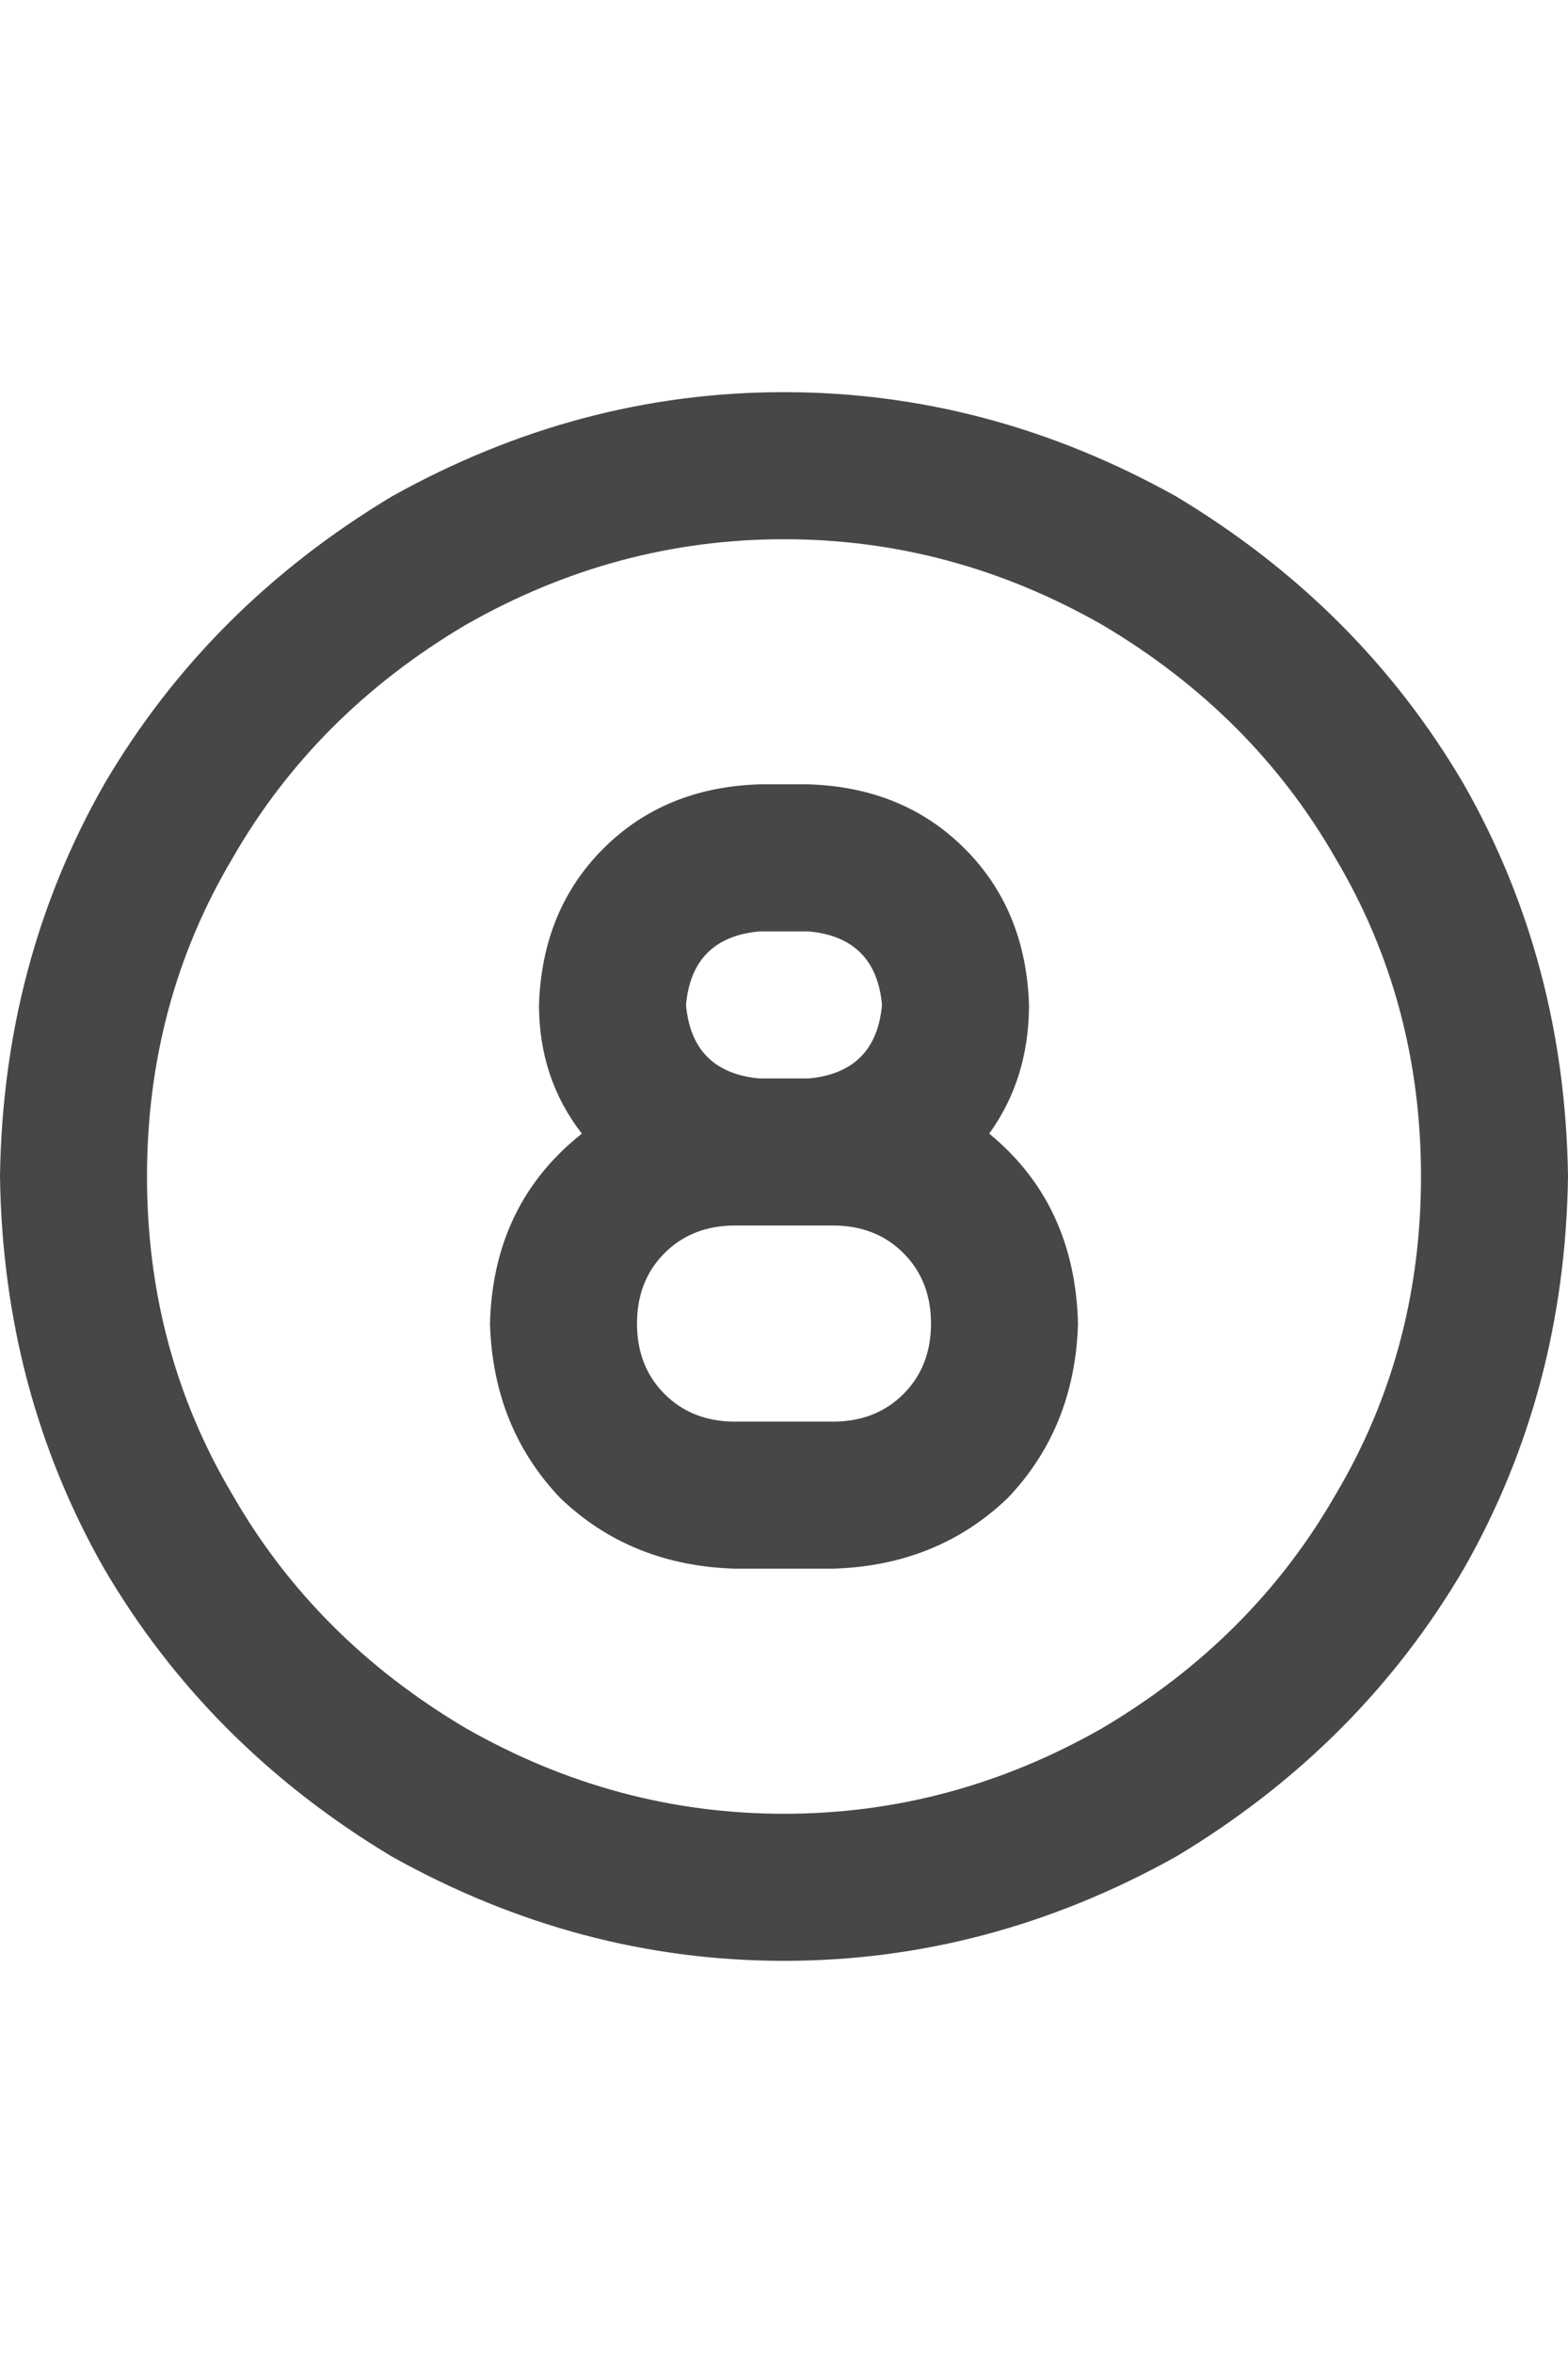 <svg width="24" height="36" viewBox="0 0 24 36" fill="none" xmlns="http://www.w3.org/2000/svg">
<g id="label-paired / xl / circle-eight-xl / bold" clip-path="url(#clip0_1731_6113)">
<path id="icon" d="M21.75 18C21.75 16.219 21.312 14.594 20.438 13.125C19.594 11.656 18.406 10.469 16.875 9.562C15.344 8.688 13.719 8.25 12 8.25C10.281 8.25 8.656 8.688 7.125 9.562C5.594 10.469 4.406 11.656 3.562 13.125C2.688 14.594 2.25 16.219 2.25 18C2.25 19.781 2.688 21.406 3.562 22.875C4.406 24.344 5.594 25.531 7.125 26.438C8.656 27.312 10.281 27.75 12 27.75C13.719 27.75 15.344 27.312 16.875 26.438C18.406 25.531 19.594 24.344 20.438 22.875C21.312 21.406 21.75 19.781 21.75 18ZM0 18C0.031 15.812 0.562 13.812 1.594 12C2.656 10.188 4.125 8.719 6 7.594C7.906 6.531 9.906 6 12 6C14.094 6 16.094 6.531 18 7.594C19.875 8.719 21.344 10.188 22.406 12C23.438 13.812 23.969 15.812 24 18C23.969 20.188 23.438 22.188 22.406 24C21.344 25.812 19.875 27.281 18 28.406C16.094 29.469 14.094 30 12 30C9.906 30 7.906 29.469 6 28.406C4.125 27.281 2.656 25.812 1.594 24C0.562 22.188 0.031 20.188 0 18ZM12.375 12C13.344 12.031 14.141 12.359 14.766 12.984C15.391 13.609 15.719 14.406 15.75 15.375C15.75 16.125 15.547 16.781 15.141 17.344C16.016 18.062 16.469 19.031 16.5 20.25C16.469 21.312 16.109 22.203 15.422 22.922C14.703 23.609 13.812 23.969 12.75 24H11.25C10.188 23.969 9.297 23.609 8.578 22.922C7.891 22.203 7.531 21.312 7.5 20.25C7.531 19.031 8 18.062 8.906 17.344C8.469 16.781 8.25 16.125 8.25 15.375C8.281 14.406 8.609 13.609 9.234 12.984C9.859 12.359 10.656 12.031 11.625 12H12.375ZM11.625 16.5H12.375C13.062 16.438 13.438 16.062 13.5 15.375C13.438 14.688 13.062 14.312 12.375 14.25H11.625C10.938 14.312 10.562 14.688 10.5 15.375C10.562 16.062 10.938 16.438 11.625 16.5ZM12.375 18.75H11.625H11.25C10.812 18.75 10.453 18.891 10.172 19.172C9.891 19.453 9.75 19.812 9.75 20.25C9.75 20.688 9.891 21.047 10.172 21.328C10.453 21.609 10.812 21.75 11.25 21.75H12.75C13.188 21.75 13.547 21.609 13.828 21.328C14.109 21.047 14.25 20.688 14.25 20.25C14.25 19.812 14.109 19.453 13.828 19.172C13.547 18.891 13.188 18.75 12.75 18.75H12.375Z" fill="black" fill-opacity="0.72"/>
</g>
<defs>
<clipPath id="clip0_1731_6113">
<rect width="24" height="36" fill="white"/>
</clipPath>
</defs>
</svg>
